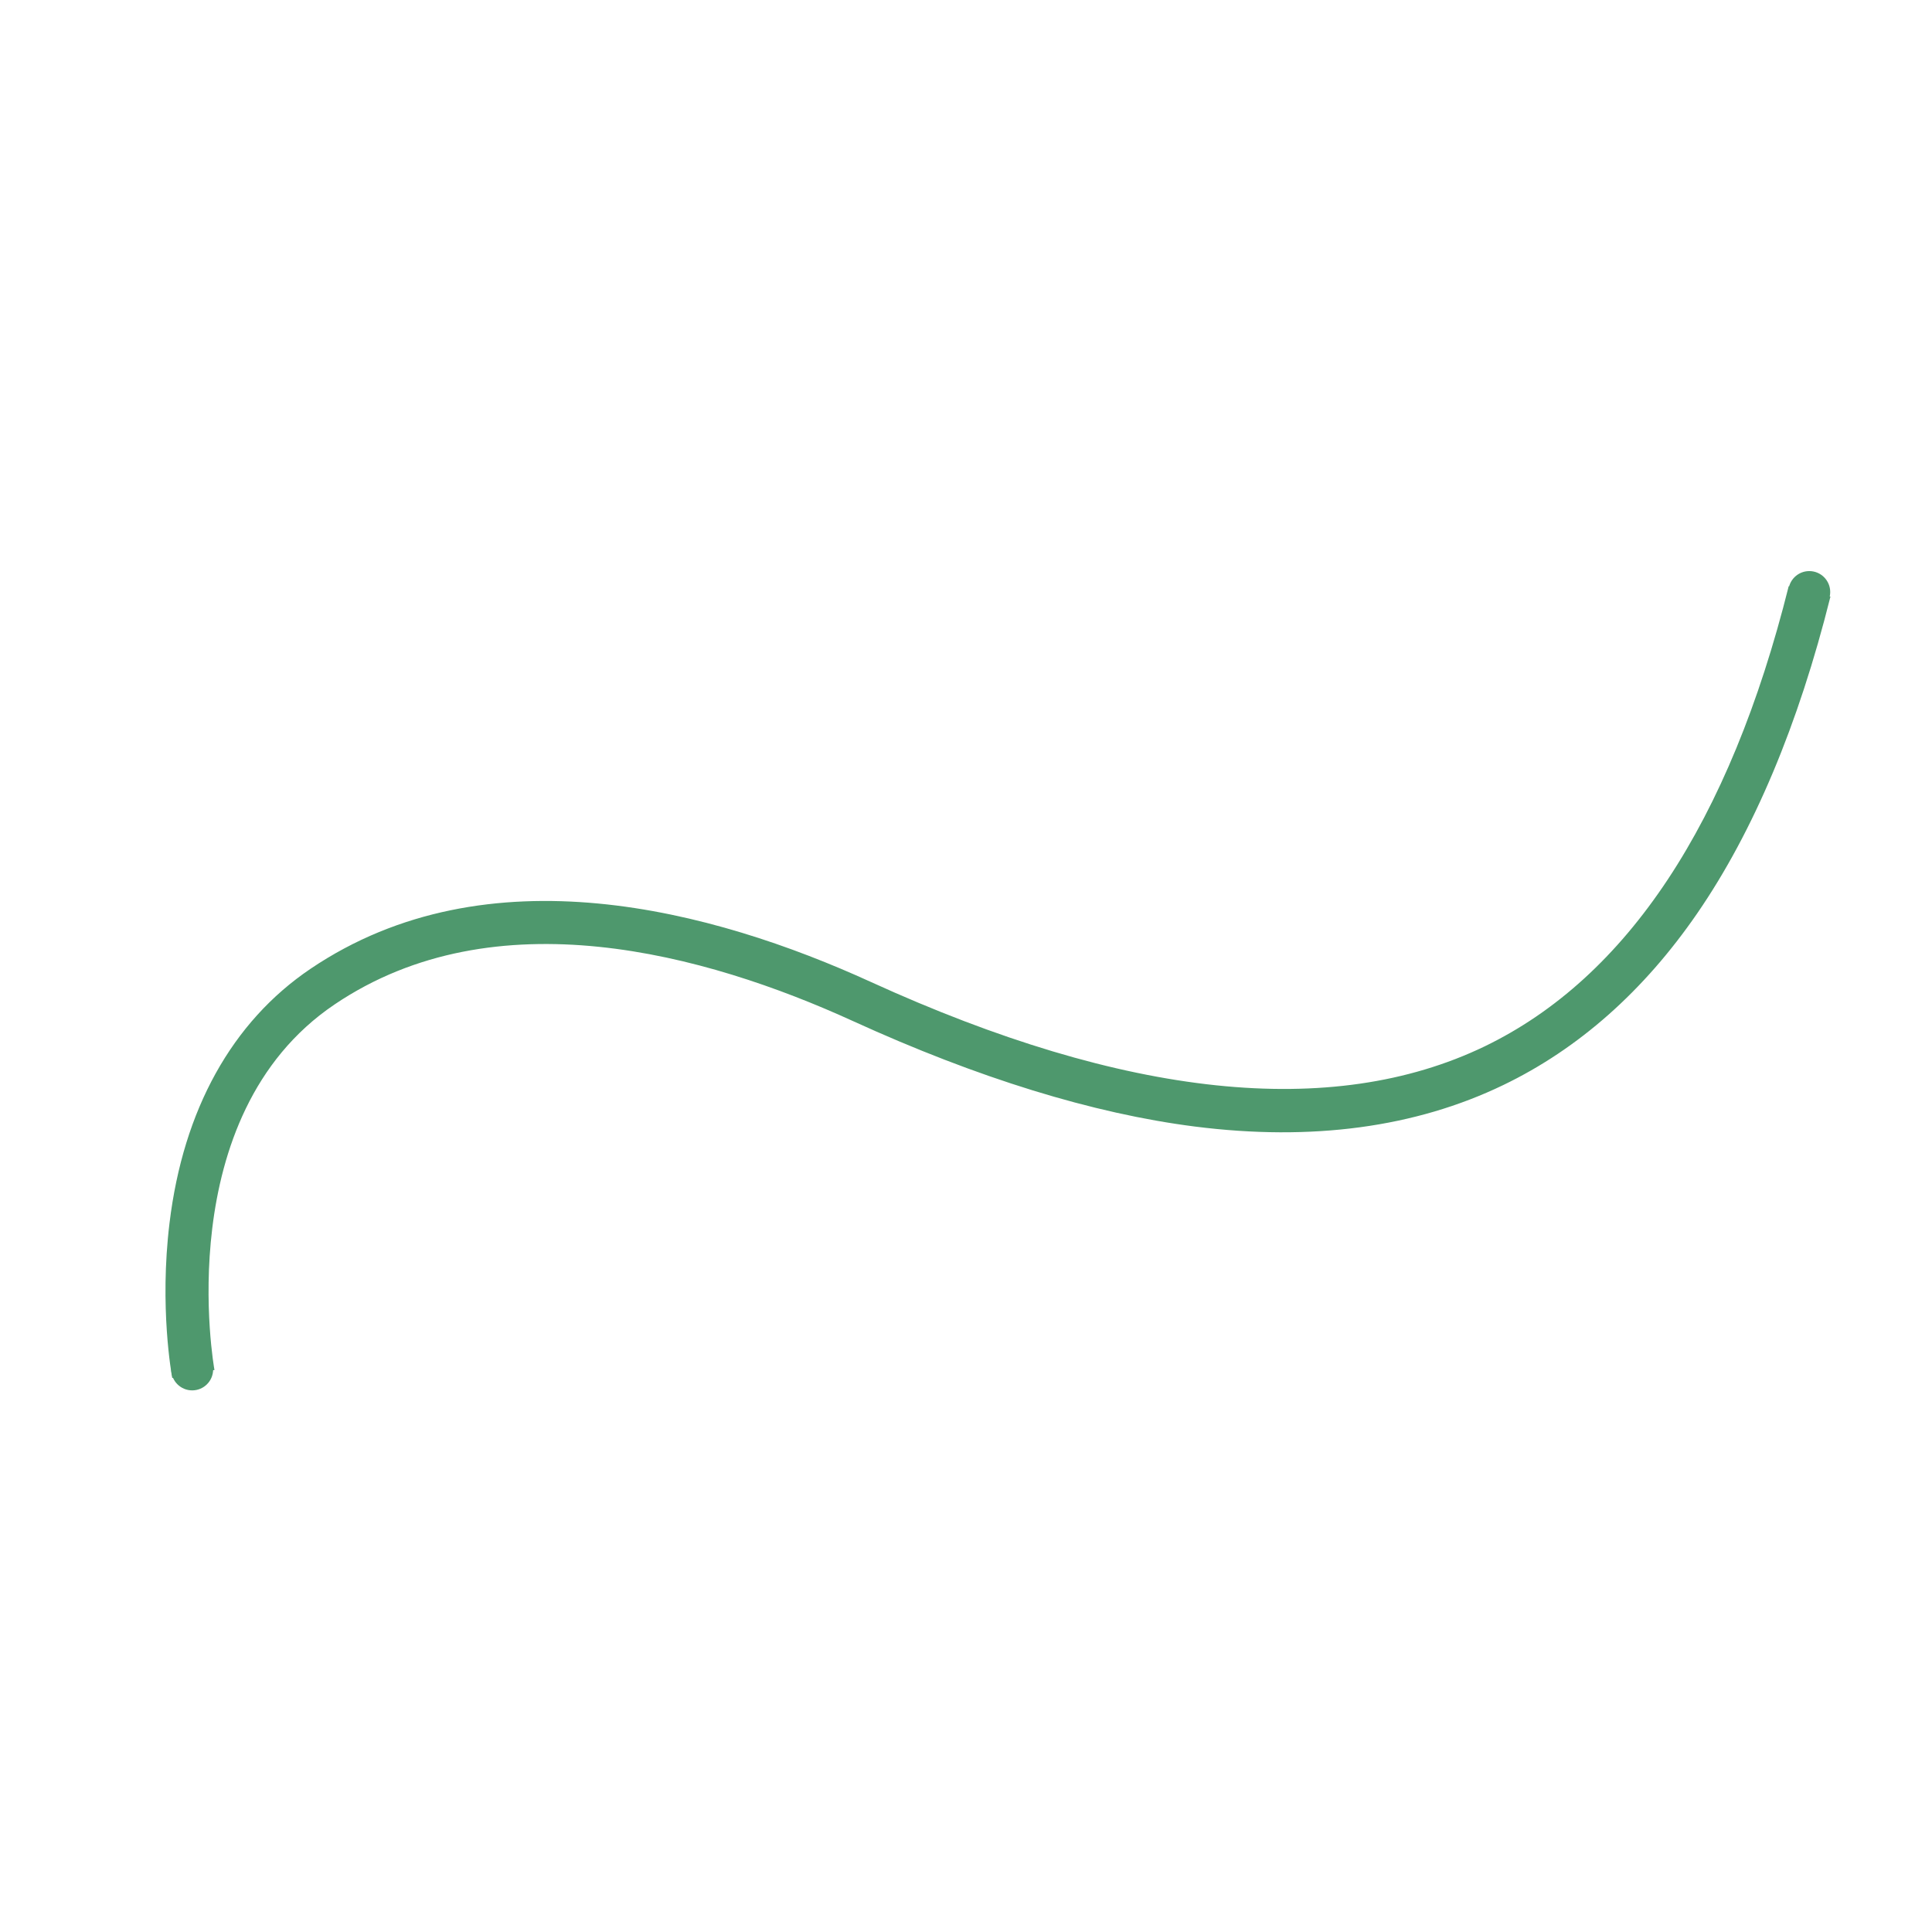 <svg xmlns="http://www.w3.org/2000/svg" xmlns:xlink="http://www.w3.org/1999/xlink" width="1200" zoomAndPan="magnify" viewBox="0 0 900 900" height="1200" preserveAspectRatio="xMidYMid meet" version="1.0"><defs><clipPath id="ebefa60551"><path d="M 77 273 L 853 273 L 853 642 L 77 642 Z M 77 273 " clip-rule="nonzero"/></clipPath><clipPath id="e07f5905e9"><path d="M 392.328 0 L 875.238 291.238 L 507.812 900.484 L 24.898 609.242 Z M 392.328 0 " clip-rule="nonzero"/></clipPath><clipPath id="39d92c9a31"><path d="M 874.922 291.047 L 392.008 -0.191 L 24.582 609.051 L 507.492 900.289 Z M 874.922 291.047 " clip-rule="nonzero"/></clipPath><clipPath id="de3e2d0b2e"><path d="M 79.781 628.188 L 99.285 628.188 L 99.285 647.695 L 79.781 647.695 Z M 79.781 628.188 " clip-rule="nonzero"/></clipPath><clipPath id="7cef591f73"><path d="M 89.531 628.188 C 84.145 628.188 79.781 632.555 79.781 637.941 C 79.781 643.328 84.145 647.695 89.531 647.695 C 94.918 647.695 99.285 643.328 99.285 637.941 C 99.285 632.555 94.918 628.188 89.531 628.188 Z M 89.531 628.188 " clip-rule="nonzero"/></clipPath><clipPath id="b8d2b2eb15"><path d="M 833.082 266.031 L 852.586 266.031 L 852.586 285.539 L 833.082 285.539 Z M 833.082 266.031 " clip-rule="nonzero"/></clipPath><clipPath id="bd7ce63134"><path d="M 842.836 266.031 C 837.449 266.031 833.082 270.398 833.082 275.785 C 833.082 281.172 837.449 285.539 842.836 285.539 C 848.223 285.539 852.586 281.172 852.586 275.785 C 852.586 270.398 848.223 266.031 842.836 266.031 Z M 842.836 266.031 " clip-rule="nonzero"/></clipPath></defs><rect x="-90" width="1080" fill="#ffffff" y="-90" height="1080" fill-opacity="1"/><rect x="-90" width="1080" fill="#ffffff" y="-90" height="1080" fill-opacity="1"/><g clip-path="url(#ebefa60551)"><g clip-path="url(#e07f5905e9)"><g clip-path="url(#39d92c9a31)"><path fill="#4e986d" d="M 80.238 641.902 C 79.984 640.578 74.191 608.918 78.969 569.727 C 85.363 516.961 108.078 476.004 144.652 451.305 C 227.184 395.57 332.18 423.883 405.699 457.438 C 524.32 511.57 620.512 521.656 691.566 487.461 C 758.027 455.371 805.715 383.285 833.246 273.074 L 852.688 277.93 C 837.793 337.602 816.934 387.219 790.691 425.391 C 765.781 461.629 735.367 488.578 700.254 505.473 C 659.27 525.234 610.98 531.699 556.648 524.793 C 509.117 518.742 455.539 502.223 397.336 475.652 C 328.488 444.234 230.66 417.371 155.82 467.934 C 78.766 520.004 99.68 637.016 99.906 638.191 Z M 80.238 641.902 " fill-opacity="1" fill-rule="nonzero"/></g></g></g><g clip-path="url(#de3e2d0b2e)"><g clip-path="url(#7cef591f73)"><path fill="#4e986d" d="M 79.781 628.188 L 99.285 628.188 L 99.285 647.695 L 79.781 647.695 Z M 79.781 628.188 " fill-opacity="1" fill-rule="nonzero"/></g></g><g clip-path="url(#b8d2b2eb15)"><g clip-path="url(#bd7ce63134)"><path fill="#4e986d" d="M 833.082 266.031 L 852.586 266.031 L 852.586 285.539 L 833.082 285.539 Z M 833.082 266.031 " fill-opacity="1" fill-rule="nonzero"/></g></g></svg>